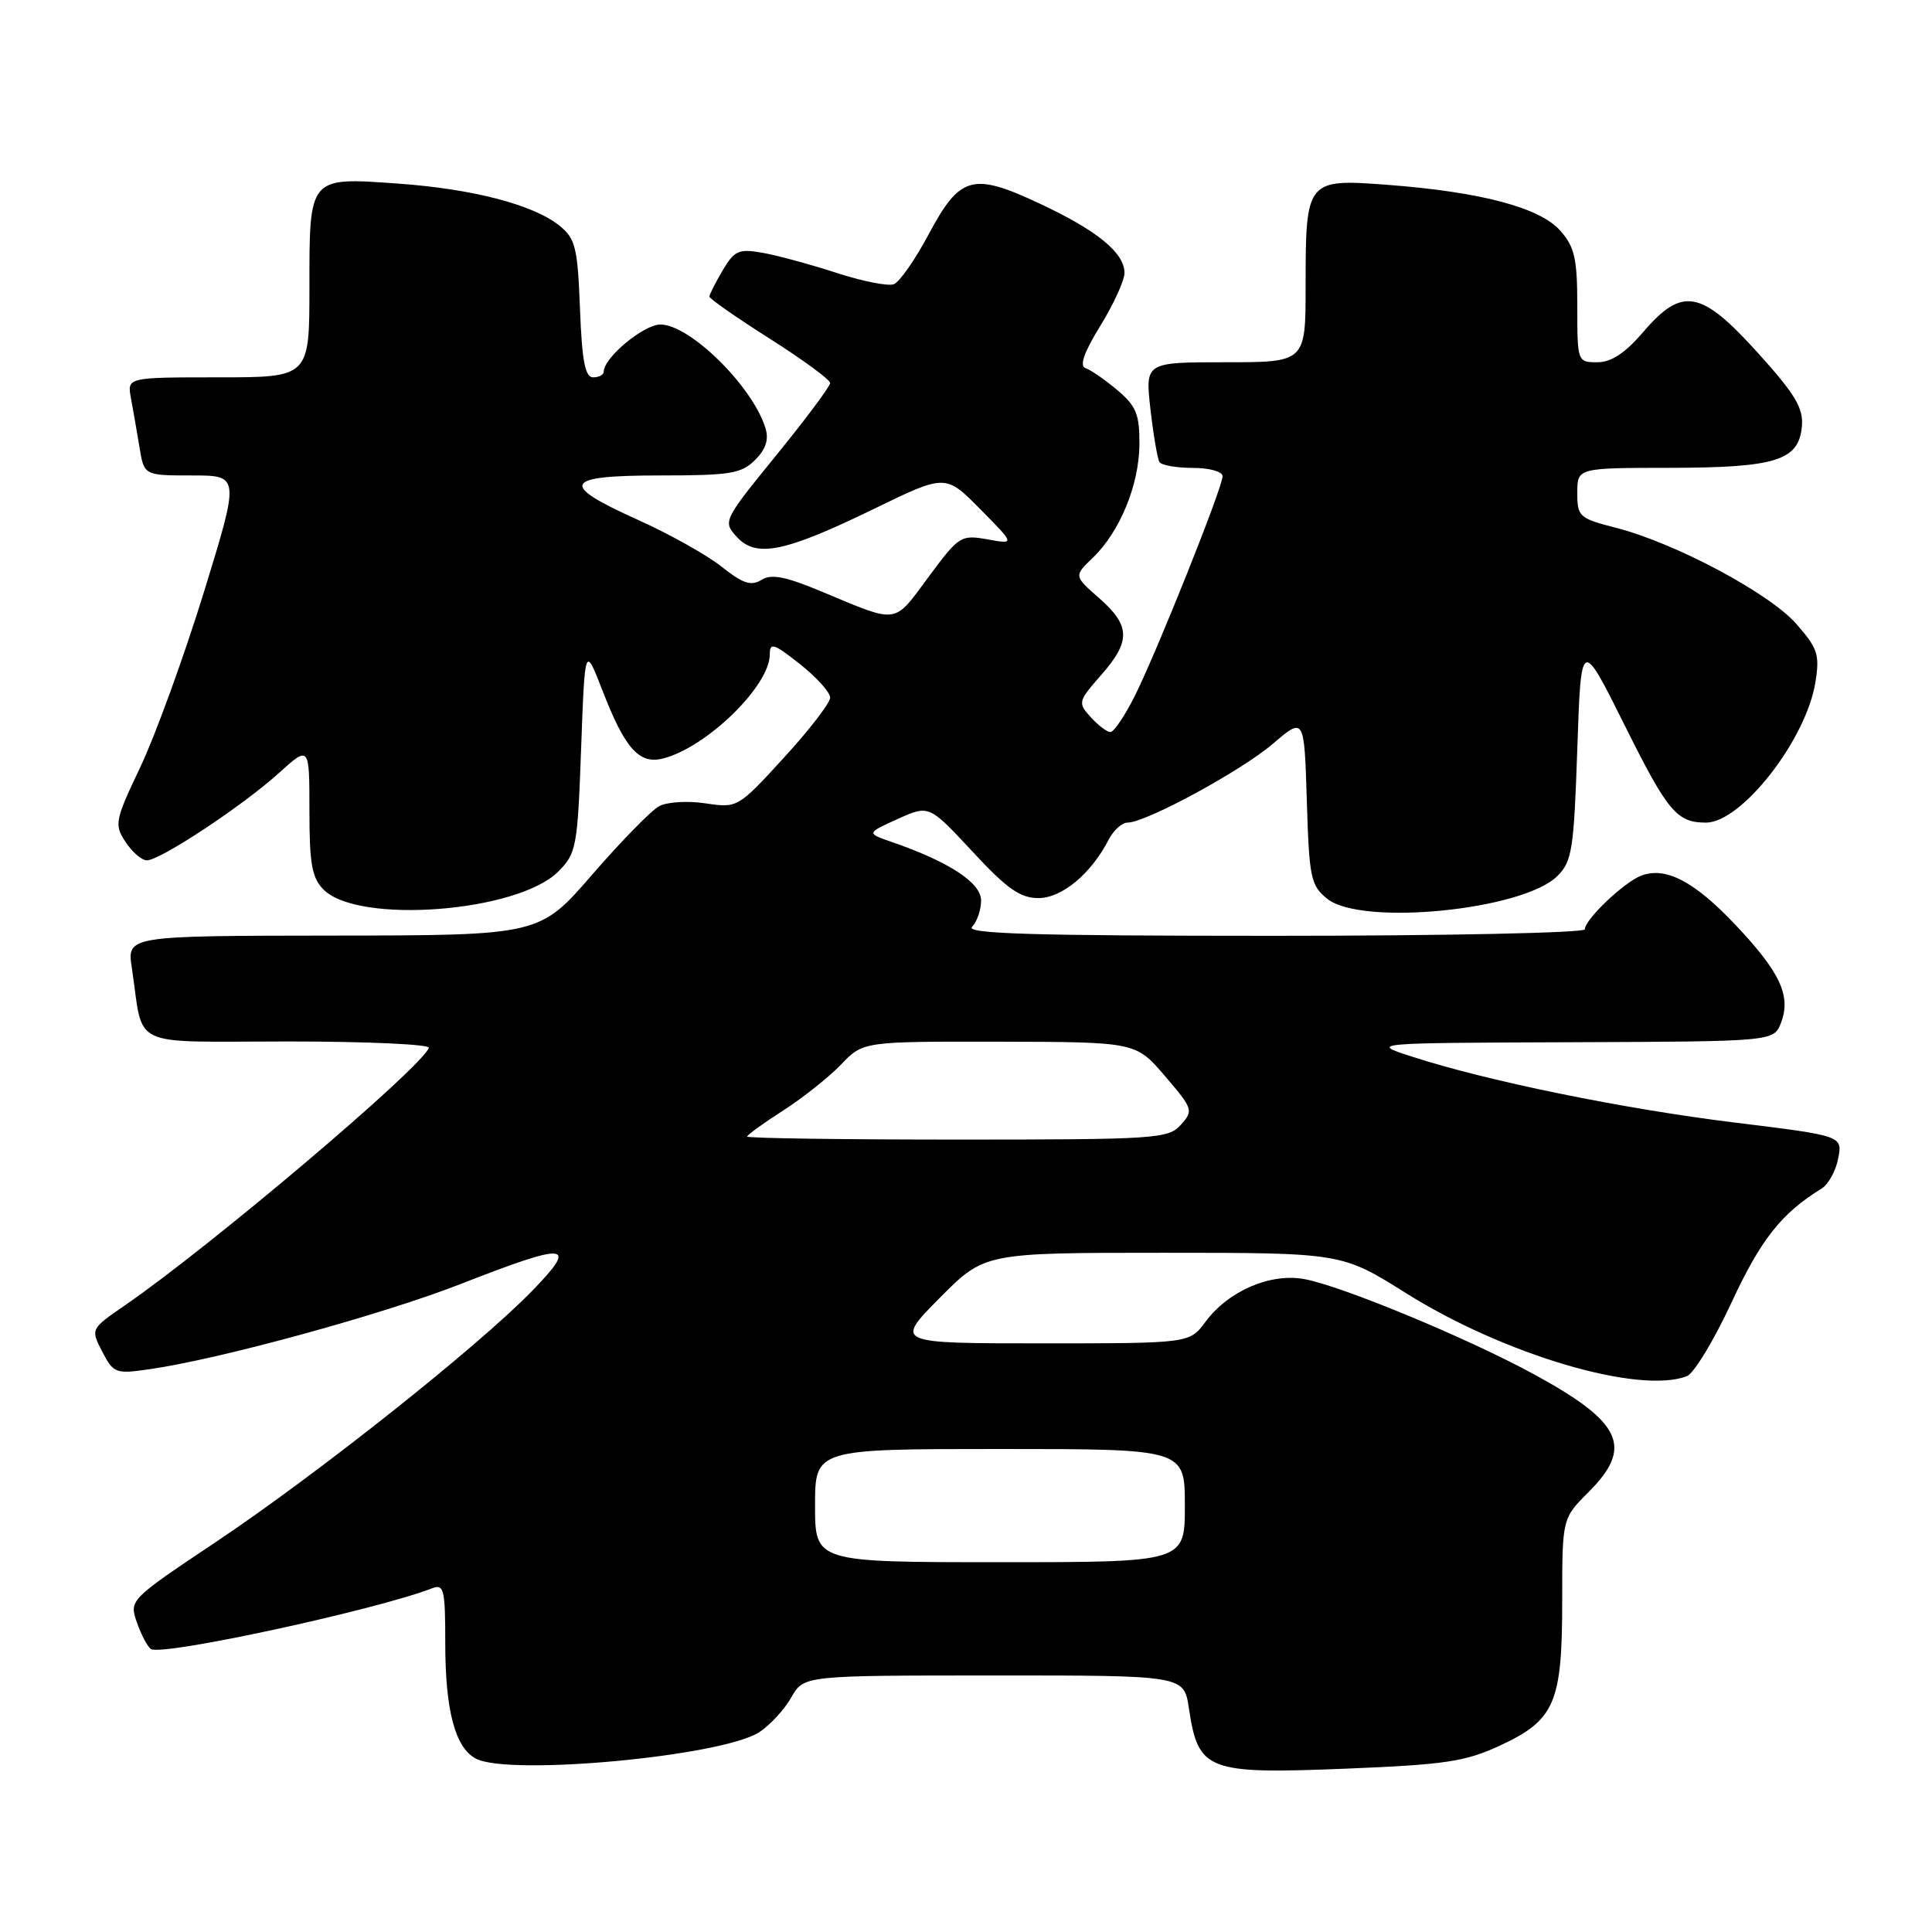 <?xml version="1.0" encoding="UTF-8" standalone="no"?>
<!DOCTYPE svg PUBLIC "-//W3C//DTD SVG 1.1//EN" "http://www.w3.org/Graphics/SVG/1.1/DTD/svg11.dtd" >
<svg xmlns="http://www.w3.org/2000/svg" xmlns:xlink="http://www.w3.org/1999/xlink" version="1.1" viewBox="0 0 256 256">
 <g >
 <path fill="currentColor"
d=" M 198.77 231.29 C 206.03 227.91 207.00 225.66 207.00 212.15 C 207.00 201.20 207.00 201.20 210.50 197.70 C 216.46 191.74 214.94 188.46 203.24 182.09 C 194.42 177.29 177.85 170.42 172.85 169.49 C 168.34 168.65 162.75 171.06 159.73 175.15 C 157.62 178.00 157.62 178.00 138.09 178.00 C 118.56 178.00 118.56 178.00 124.50 172.00 C 130.44 166.00 130.44 166.00 154.11 166.00 C 177.78 166.00 177.78 166.00 186.29 171.34 C 199.29 179.50 217.17 184.79 223.52 182.35 C 224.44 182.00 227.11 177.60 229.44 172.58 C 233.32 164.22 236.07 160.75 241.36 157.50 C 242.26 156.95 243.26 155.15 243.57 153.50 C 244.15 150.50 244.15 150.50 229.82 148.74 C 215.16 146.94 197.08 143.25 187.10 140.01 C 181.50 138.20 181.50 138.20 208.27 138.10 C 235.05 138.00 235.05 138.00 236.00 135.50 C 237.35 131.95 235.88 128.81 229.92 122.51 C 224.51 116.79 220.73 114.81 217.49 116.02 C 215.23 116.86 210.00 121.83 210.00 123.14 C 210.00 123.61 191.46 124.00 168.80 124.00 C 136.76 124.00 127.87 123.73 128.80 122.80 C 129.46 122.14 130.00 120.57 130.00 119.32 C 130.00 116.97 125.77 114.20 118.20 111.58 C 114.79 110.40 114.79 110.40 118.95 108.52 C 123.10 106.65 123.10 106.65 128.84 112.82 C 133.43 117.77 135.17 119.00 137.60 119.00 C 140.71 119.00 144.58 115.78 146.91 111.25 C 147.55 110.01 148.67 109.00 149.40 109.00 C 151.84 109.00 164.46 102.15 168.67 98.55 C 172.82 95.00 172.82 95.00 173.16 106.09 C 173.47 116.33 173.68 117.33 175.86 119.09 C 180.37 122.74 201.83 120.61 206.37 116.07 C 208.30 114.16 208.55 112.54 209.00 99.23 C 209.50 84.50 209.50 84.50 215.31 96.17 C 220.98 107.56 222.19 109.00 226.05 109.00 C 230.76 109.00 239.34 98.00 240.55 90.40 C 241.14 86.75 240.86 85.91 238.02 82.67 C 234.44 78.59 221.97 71.95 214.14 69.94 C 209.25 68.69 209.00 68.46 209.00 65.31 C 209.00 62.00 209.00 62.00 221.25 61.99 C 235.36 61.97 238.36 61.02 238.76 56.48 C 238.97 54.06 237.87 52.23 232.92 46.75 C 225.39 38.41 222.90 37.96 217.73 44.00 C 215.33 46.80 213.51 48.00 211.65 48.00 C 209.02 48.00 209.00 47.94 209.00 40.56 C 209.00 34.26 208.65 32.72 206.75 30.57 C 204.04 27.50 196.23 25.43 183.83 24.49 C 173.11 23.68 173.00 23.82 173.00 37.93 C 173.00 48.00 173.00 48.00 162.37 48.00 C 151.74 48.00 151.74 48.00 152.44 54.22 C 152.83 57.63 153.37 60.78 153.63 61.22 C 153.90 61.65 155.89 62.00 158.06 62.00 C 160.26 62.00 162.00 62.49 162.00 63.10 C 162.00 64.59 153.30 86.35 150.35 92.25 C 149.04 94.86 147.59 97.00 147.14 97.00 C 146.68 97.00 145.51 96.11 144.53 95.03 C 142.80 93.12 142.85 92.94 145.87 89.49 C 149.86 84.96 149.81 82.92 145.65 79.26 C 142.29 76.32 142.29 76.32 144.80 73.91 C 148.40 70.45 150.95 64.23 150.98 58.84 C 151.00 54.89 150.55 53.80 148.04 51.68 C 146.41 50.31 144.52 49.01 143.84 48.78 C 143.00 48.50 143.62 46.71 145.80 43.17 C 147.56 40.31 149.00 37.16 149.00 36.16 C 149.00 33.50 145.37 30.53 137.73 26.96 C 128.87 22.81 127.20 23.28 123.05 31.05 C 121.27 34.40 119.19 37.37 118.44 37.66 C 117.69 37.95 114.24 37.27 110.79 36.14 C 107.33 35.02 102.92 33.82 101.00 33.49 C 97.88 32.94 97.31 33.20 95.75 35.84 C 94.79 37.47 94.00 39.03 94.00 39.30 C 94.00 39.58 97.60 42.09 102.00 44.88 C 106.40 47.67 110.00 50.32 110.00 50.75 C 110.00 51.19 106.79 55.49 102.87 60.31 C 95.84 68.96 95.77 69.09 97.61 71.12 C 100.18 73.96 103.95 73.19 115.76 67.45 C 125.29 62.81 125.29 62.81 129.89 67.47 C 134.50 72.13 134.50 72.13 130.85 71.47 C 127.32 70.84 127.07 71.00 123.00 76.50 C 118.37 82.76 119.11 82.66 109.05 78.46 C 104.10 76.38 102.21 76.01 100.89 76.84 C 99.52 77.69 98.44 77.33 95.62 75.09 C 93.67 73.54 88.68 70.75 84.54 68.89 C 74.00 64.15 74.58 63.00 87.50 63.00 C 96.75 63.00 98.24 62.76 100.05 60.95 C 101.49 59.51 101.90 58.24 101.42 56.70 C 99.70 51.17 91.41 43.00 87.51 43.00 C 85.29 43.00 80.00 47.40 80.00 49.24 C 80.00 49.66 79.37 50.00 78.60 50.00 C 77.53 50.00 77.12 47.87 76.85 40.91 C 76.54 32.80 76.25 31.62 74.15 29.92 C 70.71 27.13 62.69 25.04 52.78 24.33 C 40.87 23.48 41.00 23.33 41.00 38.12 C 41.00 50.00 41.00 50.00 28.92 50.00 C 16.84 50.00 16.84 50.00 17.35 52.75 C 17.63 54.26 18.14 57.19 18.48 59.25 C 19.09 63.00 19.09 63.00 25.44 63.00 C 31.78 63.00 31.78 63.00 27.00 78.52 C 24.36 87.05 20.59 97.43 18.62 101.58 C 15.22 108.74 15.12 109.25 16.63 111.56 C 17.51 112.90 18.78 114.00 19.46 114.00 C 21.22 114.00 32.09 106.82 36.91 102.47 C 41.00 98.77 41.00 98.77 41.00 107.38 C 41.00 114.50 41.33 116.33 42.89 117.89 C 47.50 122.50 68.59 120.87 73.97 115.49 C 76.37 113.08 76.53 112.26 77.00 99.23 C 77.50 85.50 77.50 85.50 79.83 91.50 C 82.81 99.19 84.68 101.30 87.83 100.51 C 93.61 99.06 102.00 90.89 102.00 86.72 C 102.00 85.08 102.53 85.25 106.00 88.00 C 108.20 89.74 110.00 91.74 110.00 92.44 C 110.00 93.14 107.24 96.72 103.87 100.40 C 97.78 107.05 97.72 107.08 93.49 106.45 C 91.15 106.09 88.38 106.26 87.34 106.82 C 86.30 107.38 82.31 111.46 78.47 115.89 C 71.50 123.94 71.50 123.94 44.16 123.97 C 16.82 124.00 16.82 124.00 17.47 128.25 C 19.10 139.11 16.74 138.00 38.16 138.00 C 48.61 138.00 57.02 138.38 56.83 138.85 C 55.78 141.54 27.86 165.18 16.56 172.96 C 12.00 176.10 12.00 176.10 13.55 179.10 C 15.04 181.97 15.31 182.08 19.80 181.43 C 29.11 180.10 50.71 174.18 61.06 170.13 C 75.35 164.54 76.71 164.68 70.46 171.10 C 63.29 178.46 42.05 195.33 28.65 204.29 C 17.11 212.01 17.11 212.01 18.15 215.01 C 18.73 216.66 19.56 218.23 20.01 218.51 C 21.53 219.45 49.71 213.36 57.25 210.46 C 58.83 209.85 59.00 210.58 59.00 217.74 C 59.00 226.62 60.30 231.56 63.04 233.02 C 67.41 235.36 95.73 232.72 100.63 229.51 C 102.04 228.58 103.94 226.52 104.85 224.92 C 106.50 222.01 106.50 222.01 131.69 222.01 C 156.88 222.00 156.88 222.00 157.53 226.33 C 158.78 234.67 159.89 235.10 178.50 234.35 C 191.55 233.82 194.19 233.42 198.77 231.29 Z  M 108.00 199.50 C 108.00 192.00 108.00 192.00 132.50 192.00 C 157.00 192.00 157.00 192.00 157.00 199.50 C 157.00 207.00 157.00 207.00 132.50 207.00 C 108.00 207.00 108.00 207.00 108.00 199.50 Z  M 99.00 150.60 C 99.00 150.39 101.15 148.83 103.77 147.15 C 106.40 145.46 109.86 142.71 111.46 141.04 C 114.37 138.00 114.37 138.00 132.44 138.03 C 150.50 138.07 150.50 138.07 154.36 142.58 C 158.09 146.94 158.16 147.16 156.46 149.05 C 154.79 150.89 153.19 151.00 126.85 151.00 C 111.53 151.00 99.00 150.82 99.00 150.60 Z "/>
</g>
</svg>